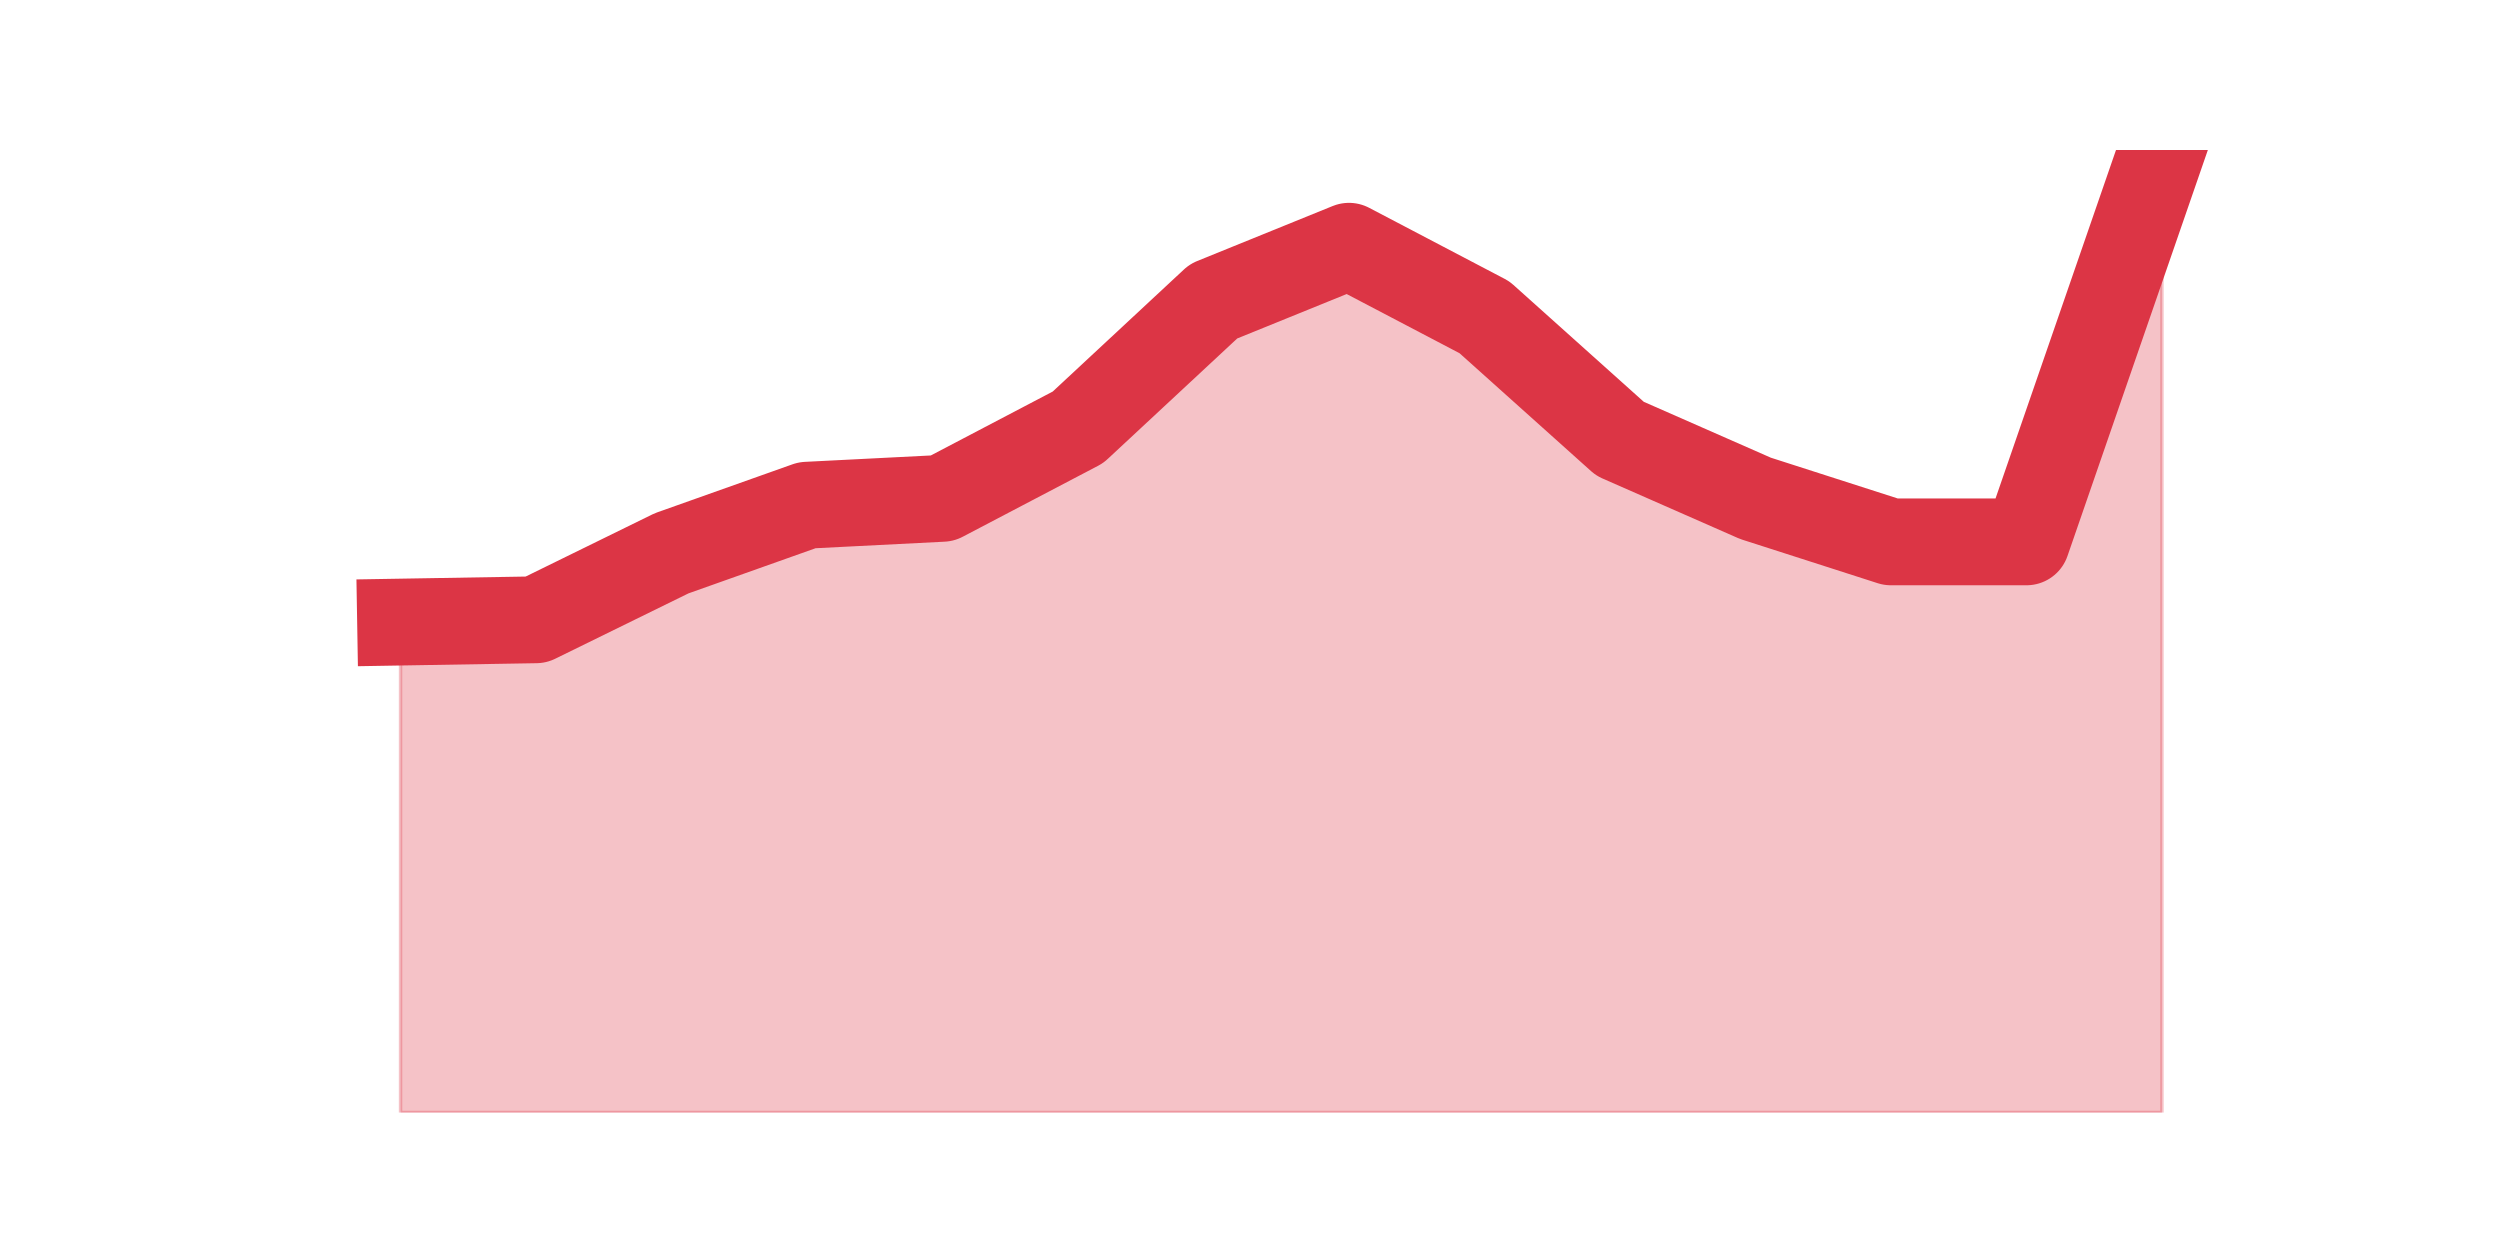 <?xml version="1.0" encoding="utf-8" standalone="no"?>
<!DOCTYPE svg PUBLIC "-//W3C//DTD SVG 1.1//EN"
  "http://www.w3.org/Graphics/SVG/1.1/DTD/svg11.dtd">
<svg height="360pt" version="1.1" viewBox="0 0 720 360" width="720pt" xmlns="http://www.w3.org/2000/svg" xmlns:xlink="http://www.w3.org/1999/xlink">
 <defs>
  <style type="text/css">*{stroke-linecap:butt;stroke-linejoin:round;}</style>
 </defs>
 <g id="figure_1">
  <g id="patch_1">
   <path d="M 0 360 
L 720 360 
L 720 0 
L 0 0 
z
" style="fill:none;"/>
  </g>
  <g id="axes_1">
   <g id="matplotlib.axis_1"/>
   <g id="matplotlib.axis_2"/>
   <g id="PolyCollection_1">
    <defs>
     <path d="M 115.364 -180.84 
L 115.364 -39.6 
L 154.385 -39.6 
L 193.406 -39.6 
L 232.427 -39.6 
L 271.448 -39.6 
L 310.469 -39.6 
L 349.49 -39.6 
L 388.51 -39.6 
L 427.531 -39.6 
L 466.552 -39.6 
L 505.573 -39.6 
L 544.594 -39.6 
L 583.615 -39.6 
L 622.636 -39.6 
L 622.636 -316.8 
L 622.636 -316.8 
L 583.615 -203.94 
L 544.594 -203.94 
L 505.573 -216.48 
L 466.552 -233.64 
L 427.531 -268.62 
L 388.51 -289.08 
L 349.49 -273.24 
L 310.469 -236.94 
L 271.448 -216.48 
L 232.427 -214.5 
L 193.406 -200.64 
L 154.385 -181.5 
L 115.364 -180.84 
z
" id="m1f0bc06cfc" style="stroke:#dc3545;stroke-opacity:0.3;"/>
    </defs>
    <g clip-path="url(#p640c666d56)">
     <use style="fill:#dc3545;fill-opacity:0.3;stroke:#dc3545;stroke-opacity:0.3;" x="0" xlink:href="#m1f0bc06cfc" y="360"/>
    </g>
   </g>
   <g id="line2d_1">
    <path clip-path="url(#p640c666d56)" d="M 115.364 179.16 
L 154.385 178.5 
L 193.406 159.36 
L 232.427 145.5 
L 271.448 143.52 
L 310.469 123.06 
L 349.49 86.76 
L 388.51 70.92 
L 427.531 91.38 
L 466.552 126.36 
L 505.573 143.52 
L 544.594 156.06 
L 583.615 156.06 
L 622.636 43.2 
" style="fill:none;stroke:#dc3545;stroke-linecap:square;stroke-width:25;"/>
   </g>
  </g>
 </g>
 <defs>
  <clipPath id="p640c666d56">
   <rect height="277.2" width="558" x="90" y="43.2"/>
  </clipPath>
 </defs>
</svg>
